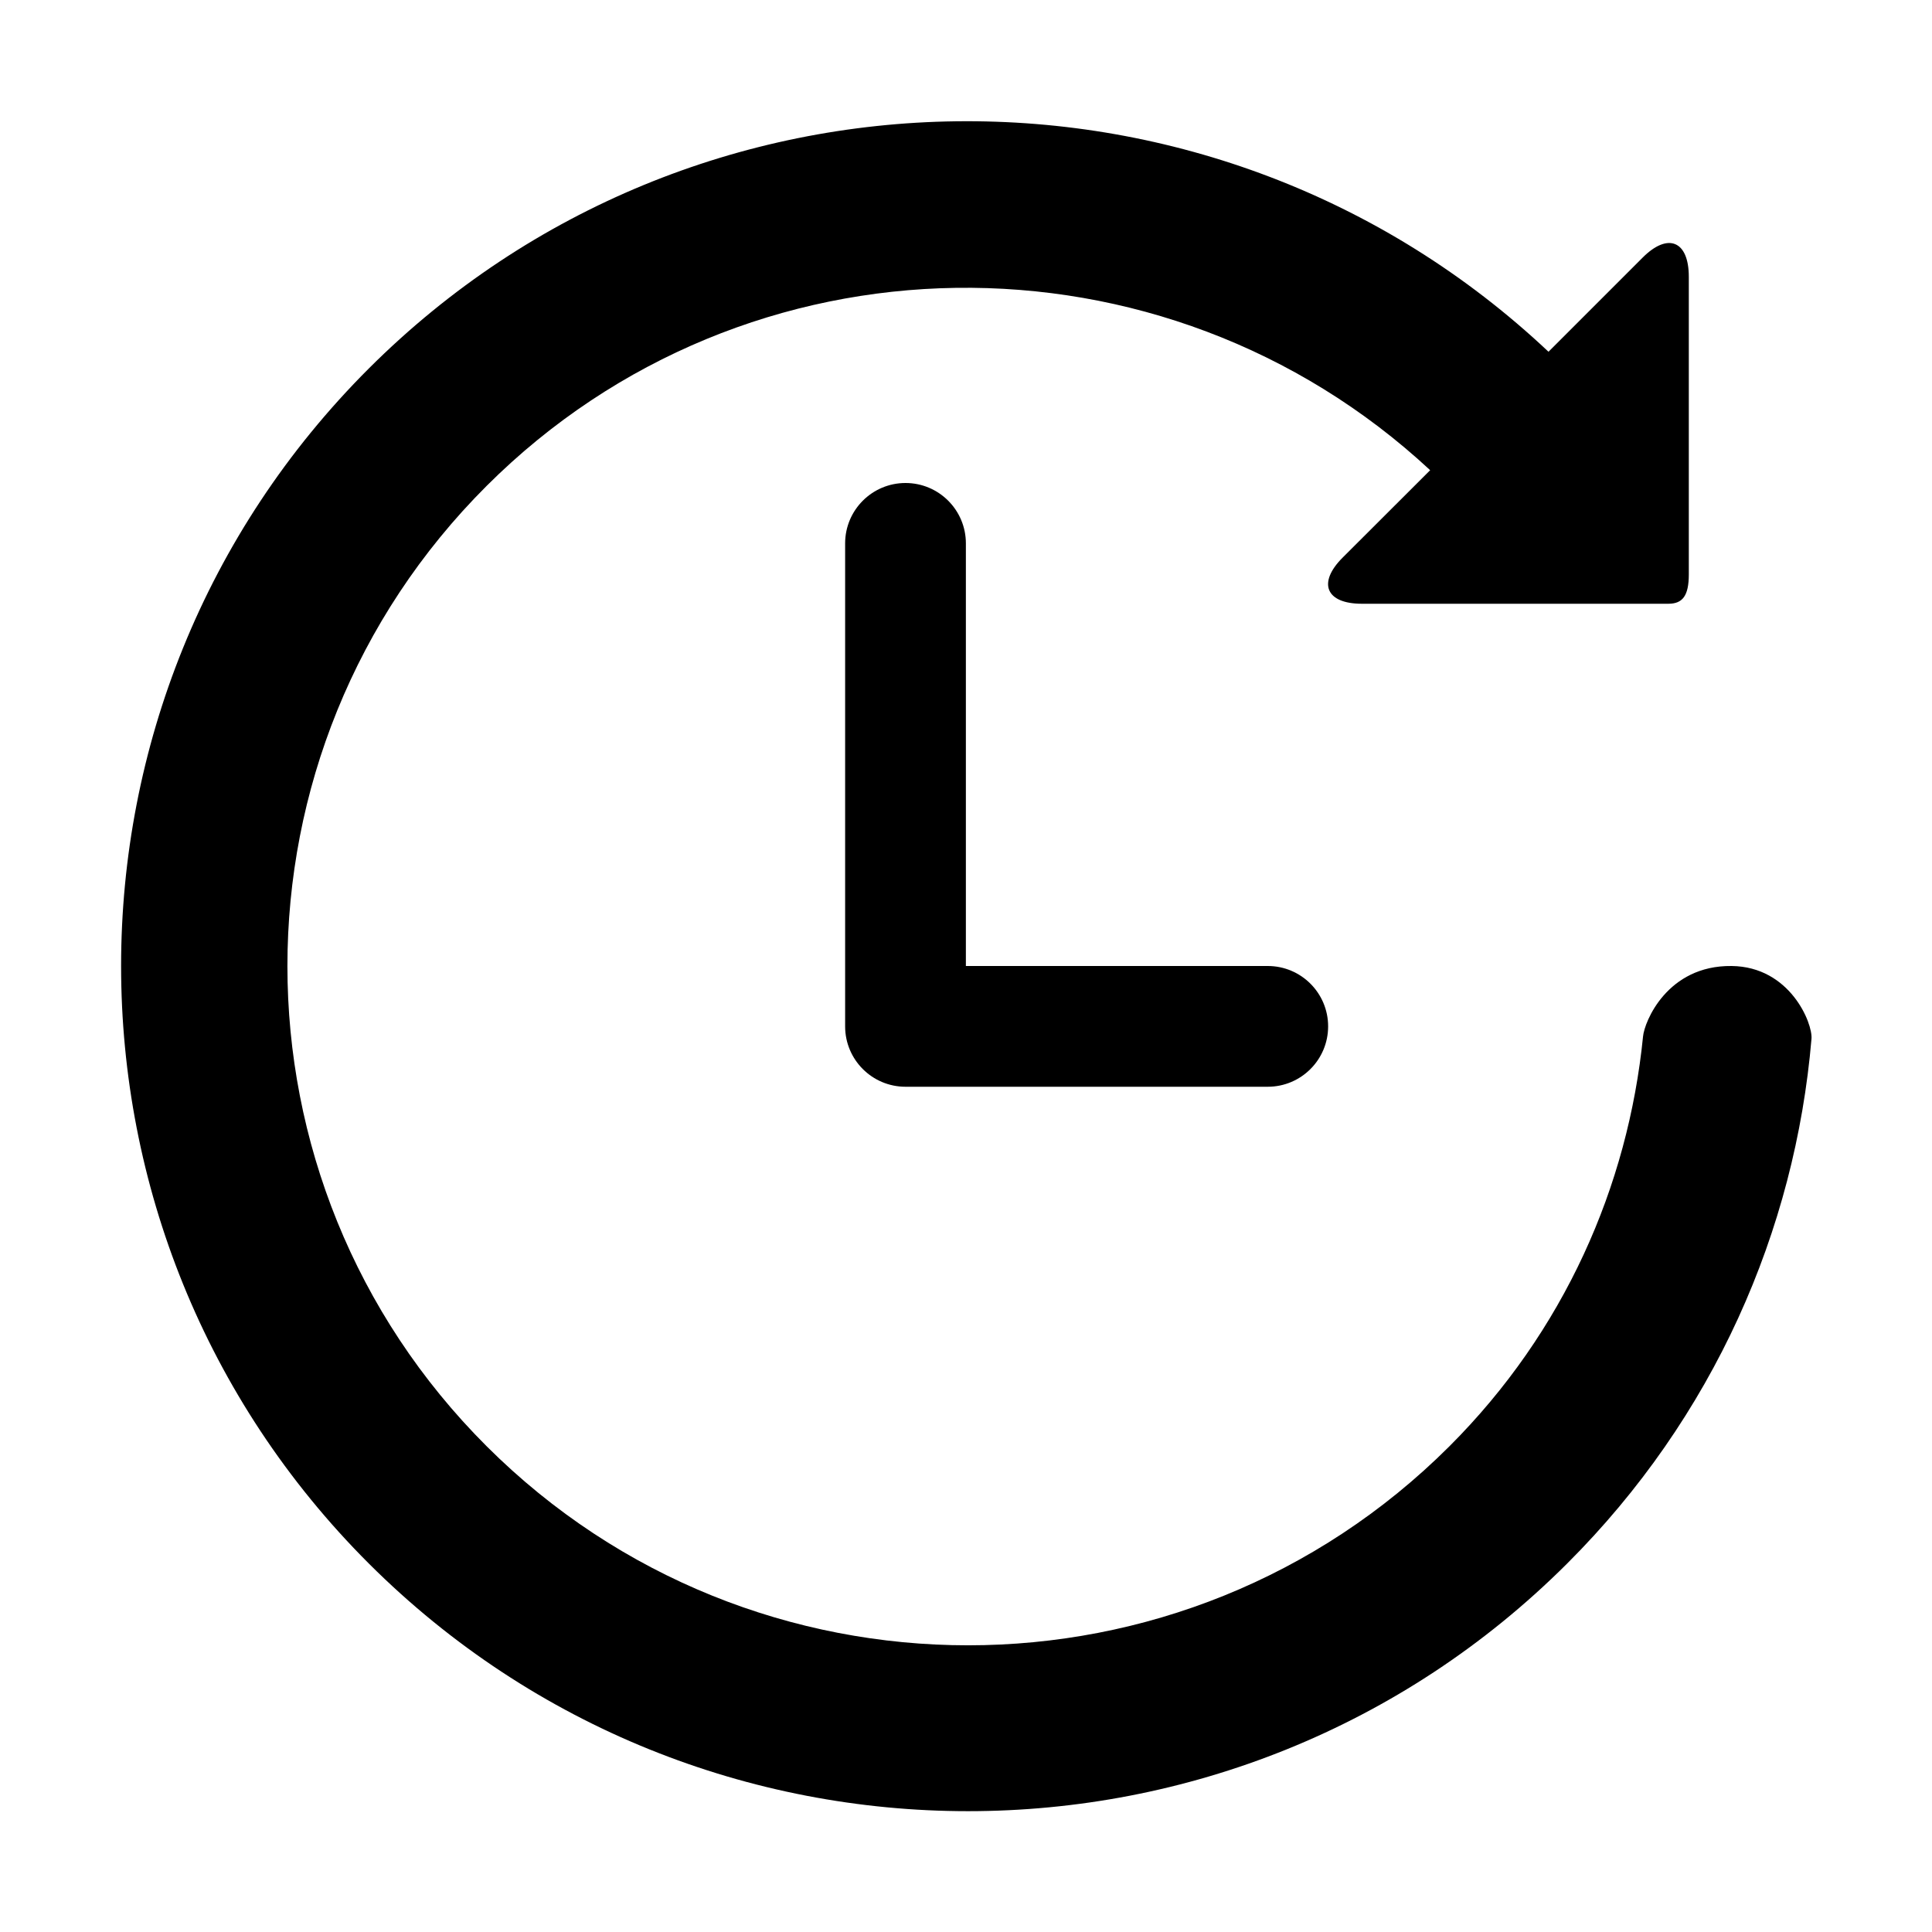 <?xml version="1.0" encoding="utf-8"?>
<!-- Generator: Adobe Illustrator 16.0.0, SVG Export Plug-In . SVG Version: 6.00 Build 0)  -->
<!DOCTYPE svg PUBLIC "-//W3C//DTD SVG 1.1//EN" "http://www.w3.org/Graphics/SVG/1.1/DTD/svg11.dtd">
<svg version="1.1" id="图层_1" xmlns="http://www.w3.org/2000/svg" xmlns:xlink="http://www.w3.org/1999/xlink" x="0px" y="0px"
	 width="16px" height="16px" viewBox="0 0 16 16" enable-background="new 0 0 16 16" xml:space="preserve">
<g>
	<path d="M14.34,8c-0.534-0.006-0.722,0.463-0.733,0.583c-0.124,1.239-0.652,2.444-1.604,3.395c-2.201,2.197-5.77,2.197-7.972,0
		c-2.201-2.197-2.201-5.758,0-7.955c2.152-2.147,5.604-2.181,7.813-0.129L11.12,4.617C10.909,4.827,10.98,5,11.278,5h2.539
		c0.118,0,0.169-0.067,0.169-0.243V2.292c0-0.298-0.173-0.369-0.383-0.158l-0.779,0.779C10.076,0.325,5.746,0.366,3.056,3.05
		c-2.738,2.734-2.737,7.167,0,9.9c2.739,2.732,7.182,2.733,9.921,0c1.216-1.213,1.89-2.761,2.025-4.347
		C15.013,8.475,14.825,8.005,14.34,8z"/>
	<path d="M7.499,4c-0.276,0-0.5,0.224-0.5,0.5v4c0,0.276,0.224,0.5,0.5,0.5h3c0.276,0,0.5-0.224,0.5-0.5S10.775,8,10.499,8h-2.5V4.5
		C7.999,4.224,7.775,4,7.499,4z"/>
</g>
</svg>
